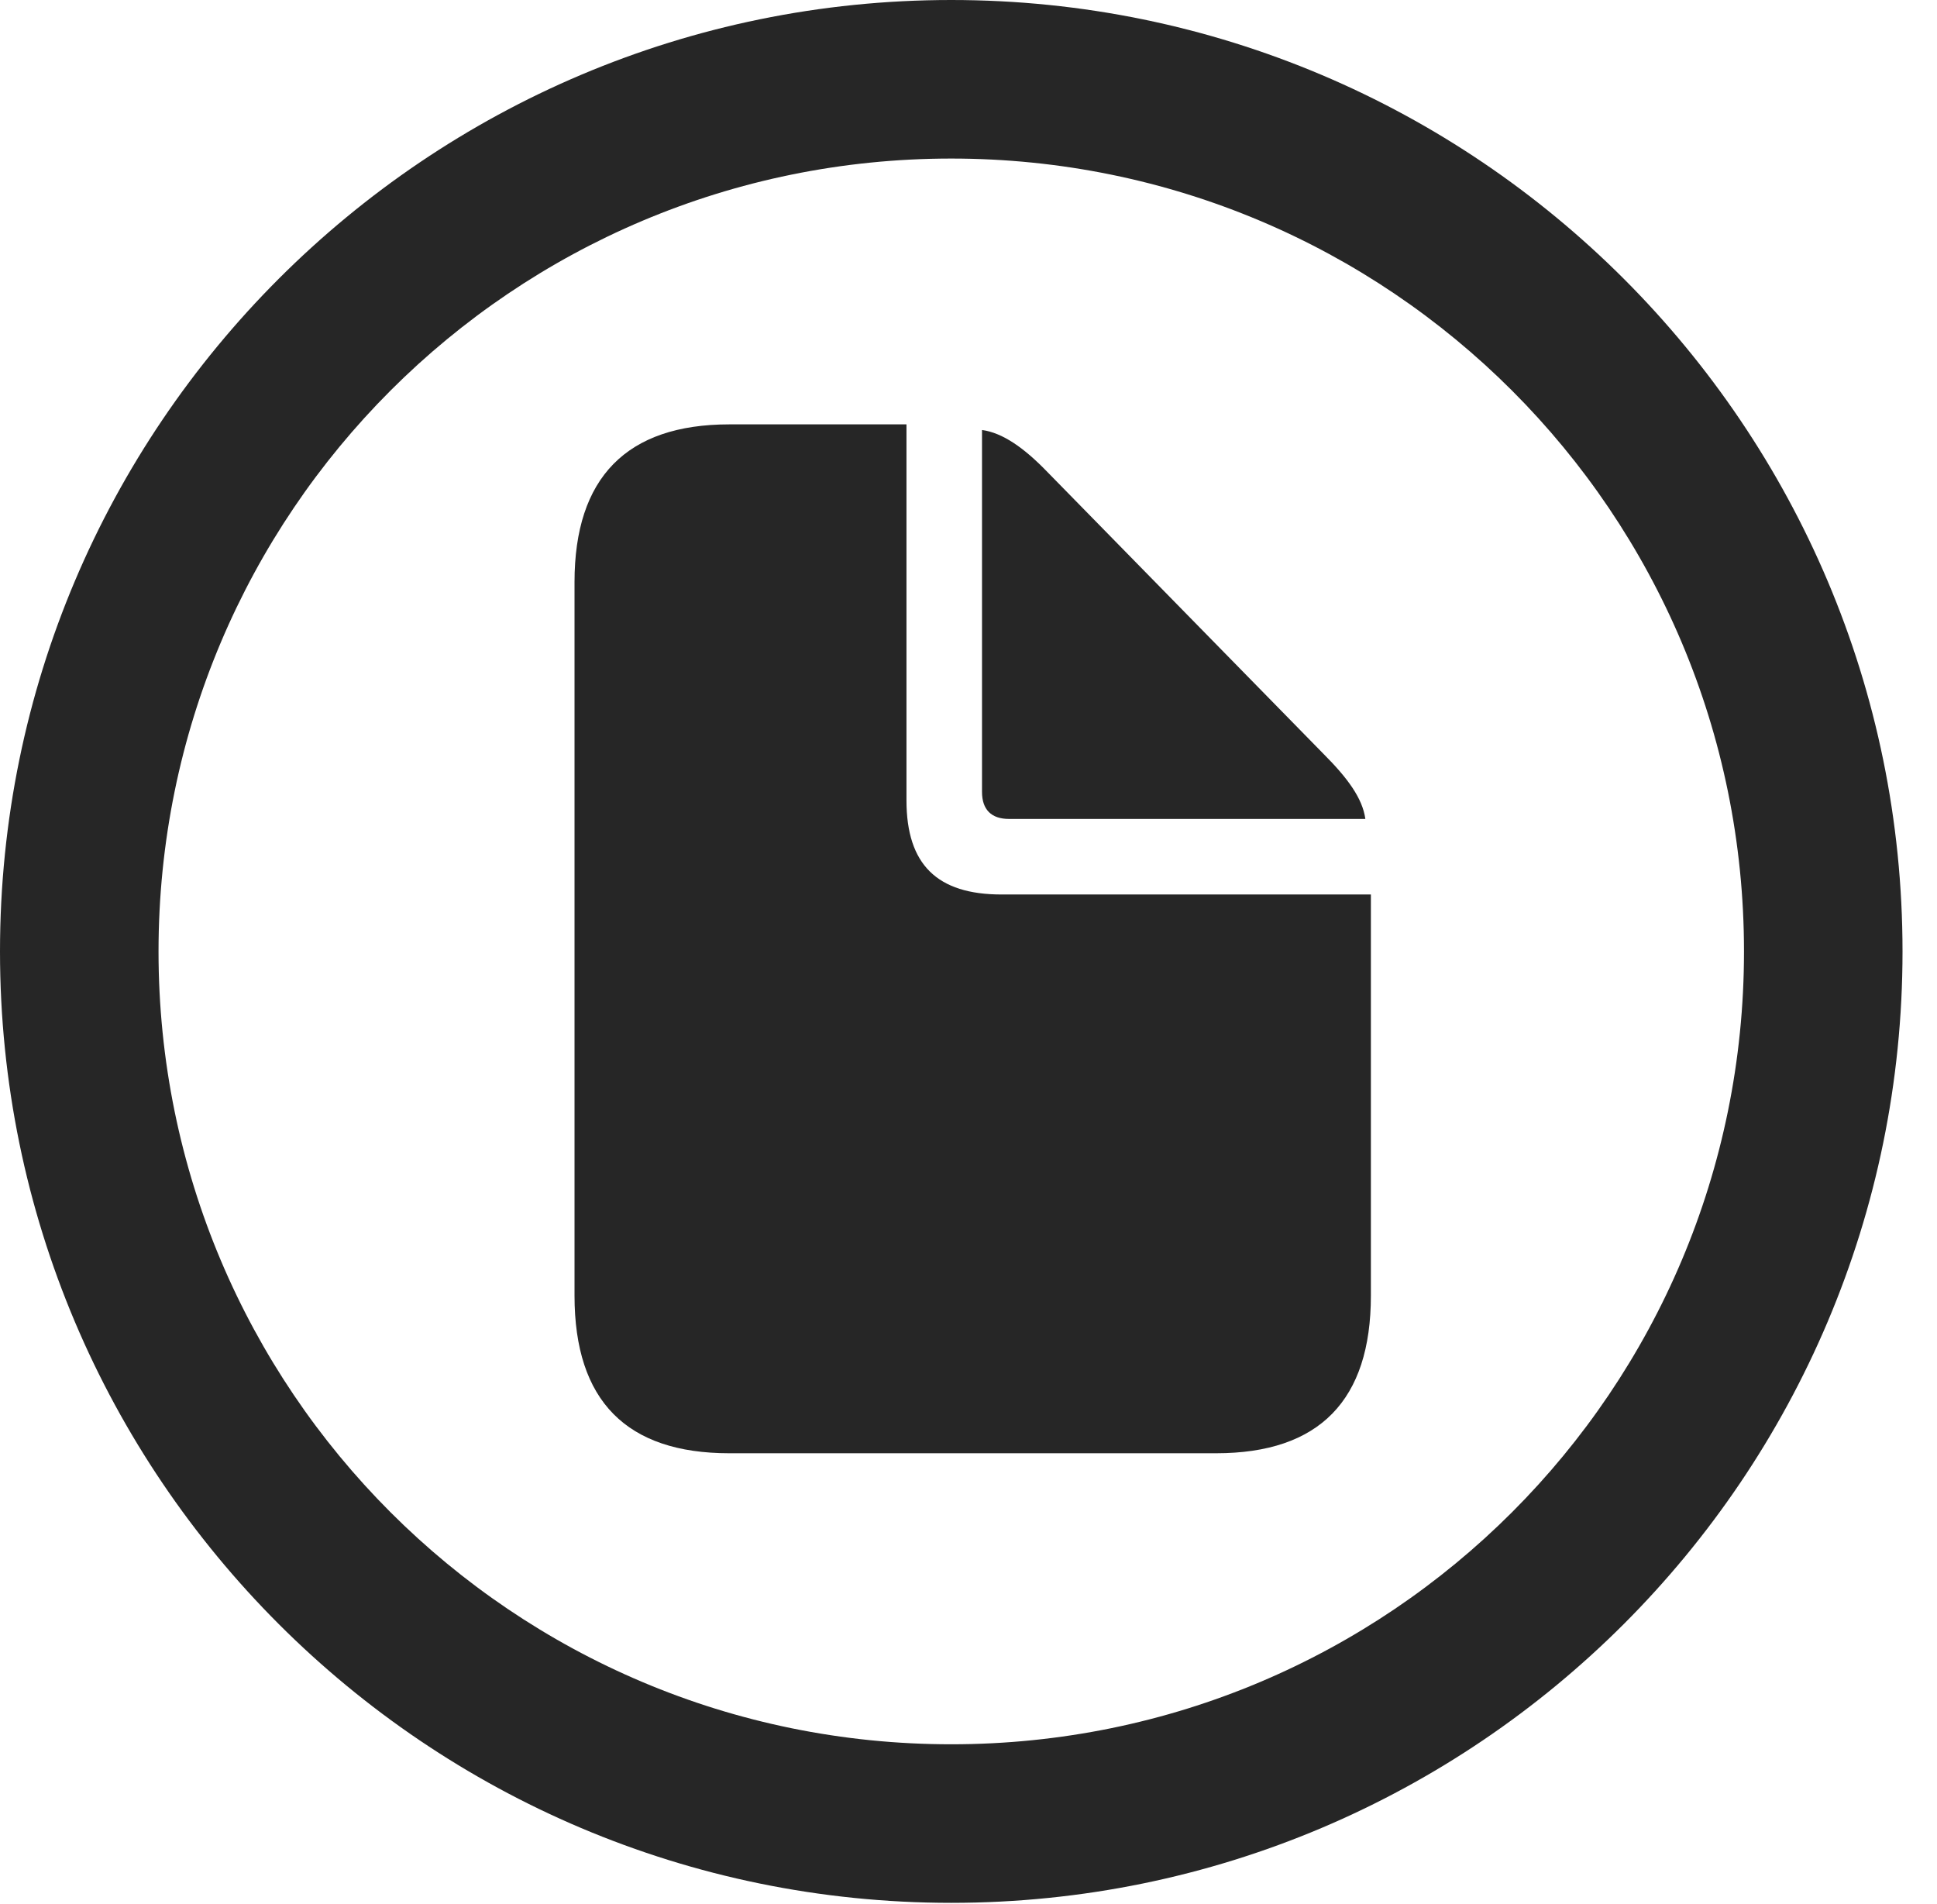 <?xml version="1.0" encoding="UTF-8"?>
<!--Generator: Apple Native CoreSVG 341-->
<!DOCTYPE svg
PUBLIC "-//W3C//DTD SVG 1.1//EN"
       "http://www.w3.org/Graphics/SVG/1.1/DTD/svg11.dtd">
<svg version="1.1" xmlns="http://www.w3.org/2000/svg" xmlns:xlink="http://www.w3.org/1999/xlink" viewBox="0 0 20.283 19.932">
 <g>
  <rect height="19.932" opacity="0" width="20.283" x="0" y="0"/>
  <path d="M9.961 19.922C15.459 19.922 19.922 15.459 19.922 9.961C19.922 4.463 15.459 0 9.961 0C4.463 0 0 4.463 0 9.961C0 15.459 4.463 19.922 9.961 19.922ZM9.961 18.262C5.371 18.262 1.66 14.551 1.66 9.961C1.66 5.371 5.371 1.66 9.961 1.66C14.551 1.66 18.262 5.371 18.262 9.961C18.262 14.551 14.551 18.262 9.961 18.262Z" fill="black" fill-opacity="0.85"/>
  <path d="M7.637 15.215L12.734 15.215C13.818 15.215 14.355 14.658 14.355 13.565L14.355 9.365L10.488 9.365C9.814 9.365 9.492 9.053 9.492 8.379L9.492 4.443L7.637 4.443C6.562 4.443 6.016 5 6.016 6.094L6.016 13.565C6.016 14.668 6.562 15.215 7.637 15.215ZM10.566 8.574L14.297 8.574C14.268 8.359 14.111 8.145 13.857 7.891L10.967 4.941C10.723 4.688 10.498 4.531 10.283 4.502L10.283 8.291C10.283 8.477 10.381 8.574 10.566 8.574Z" fill="black" fill-opacity="0.85"/>
 </g>
</svg>
